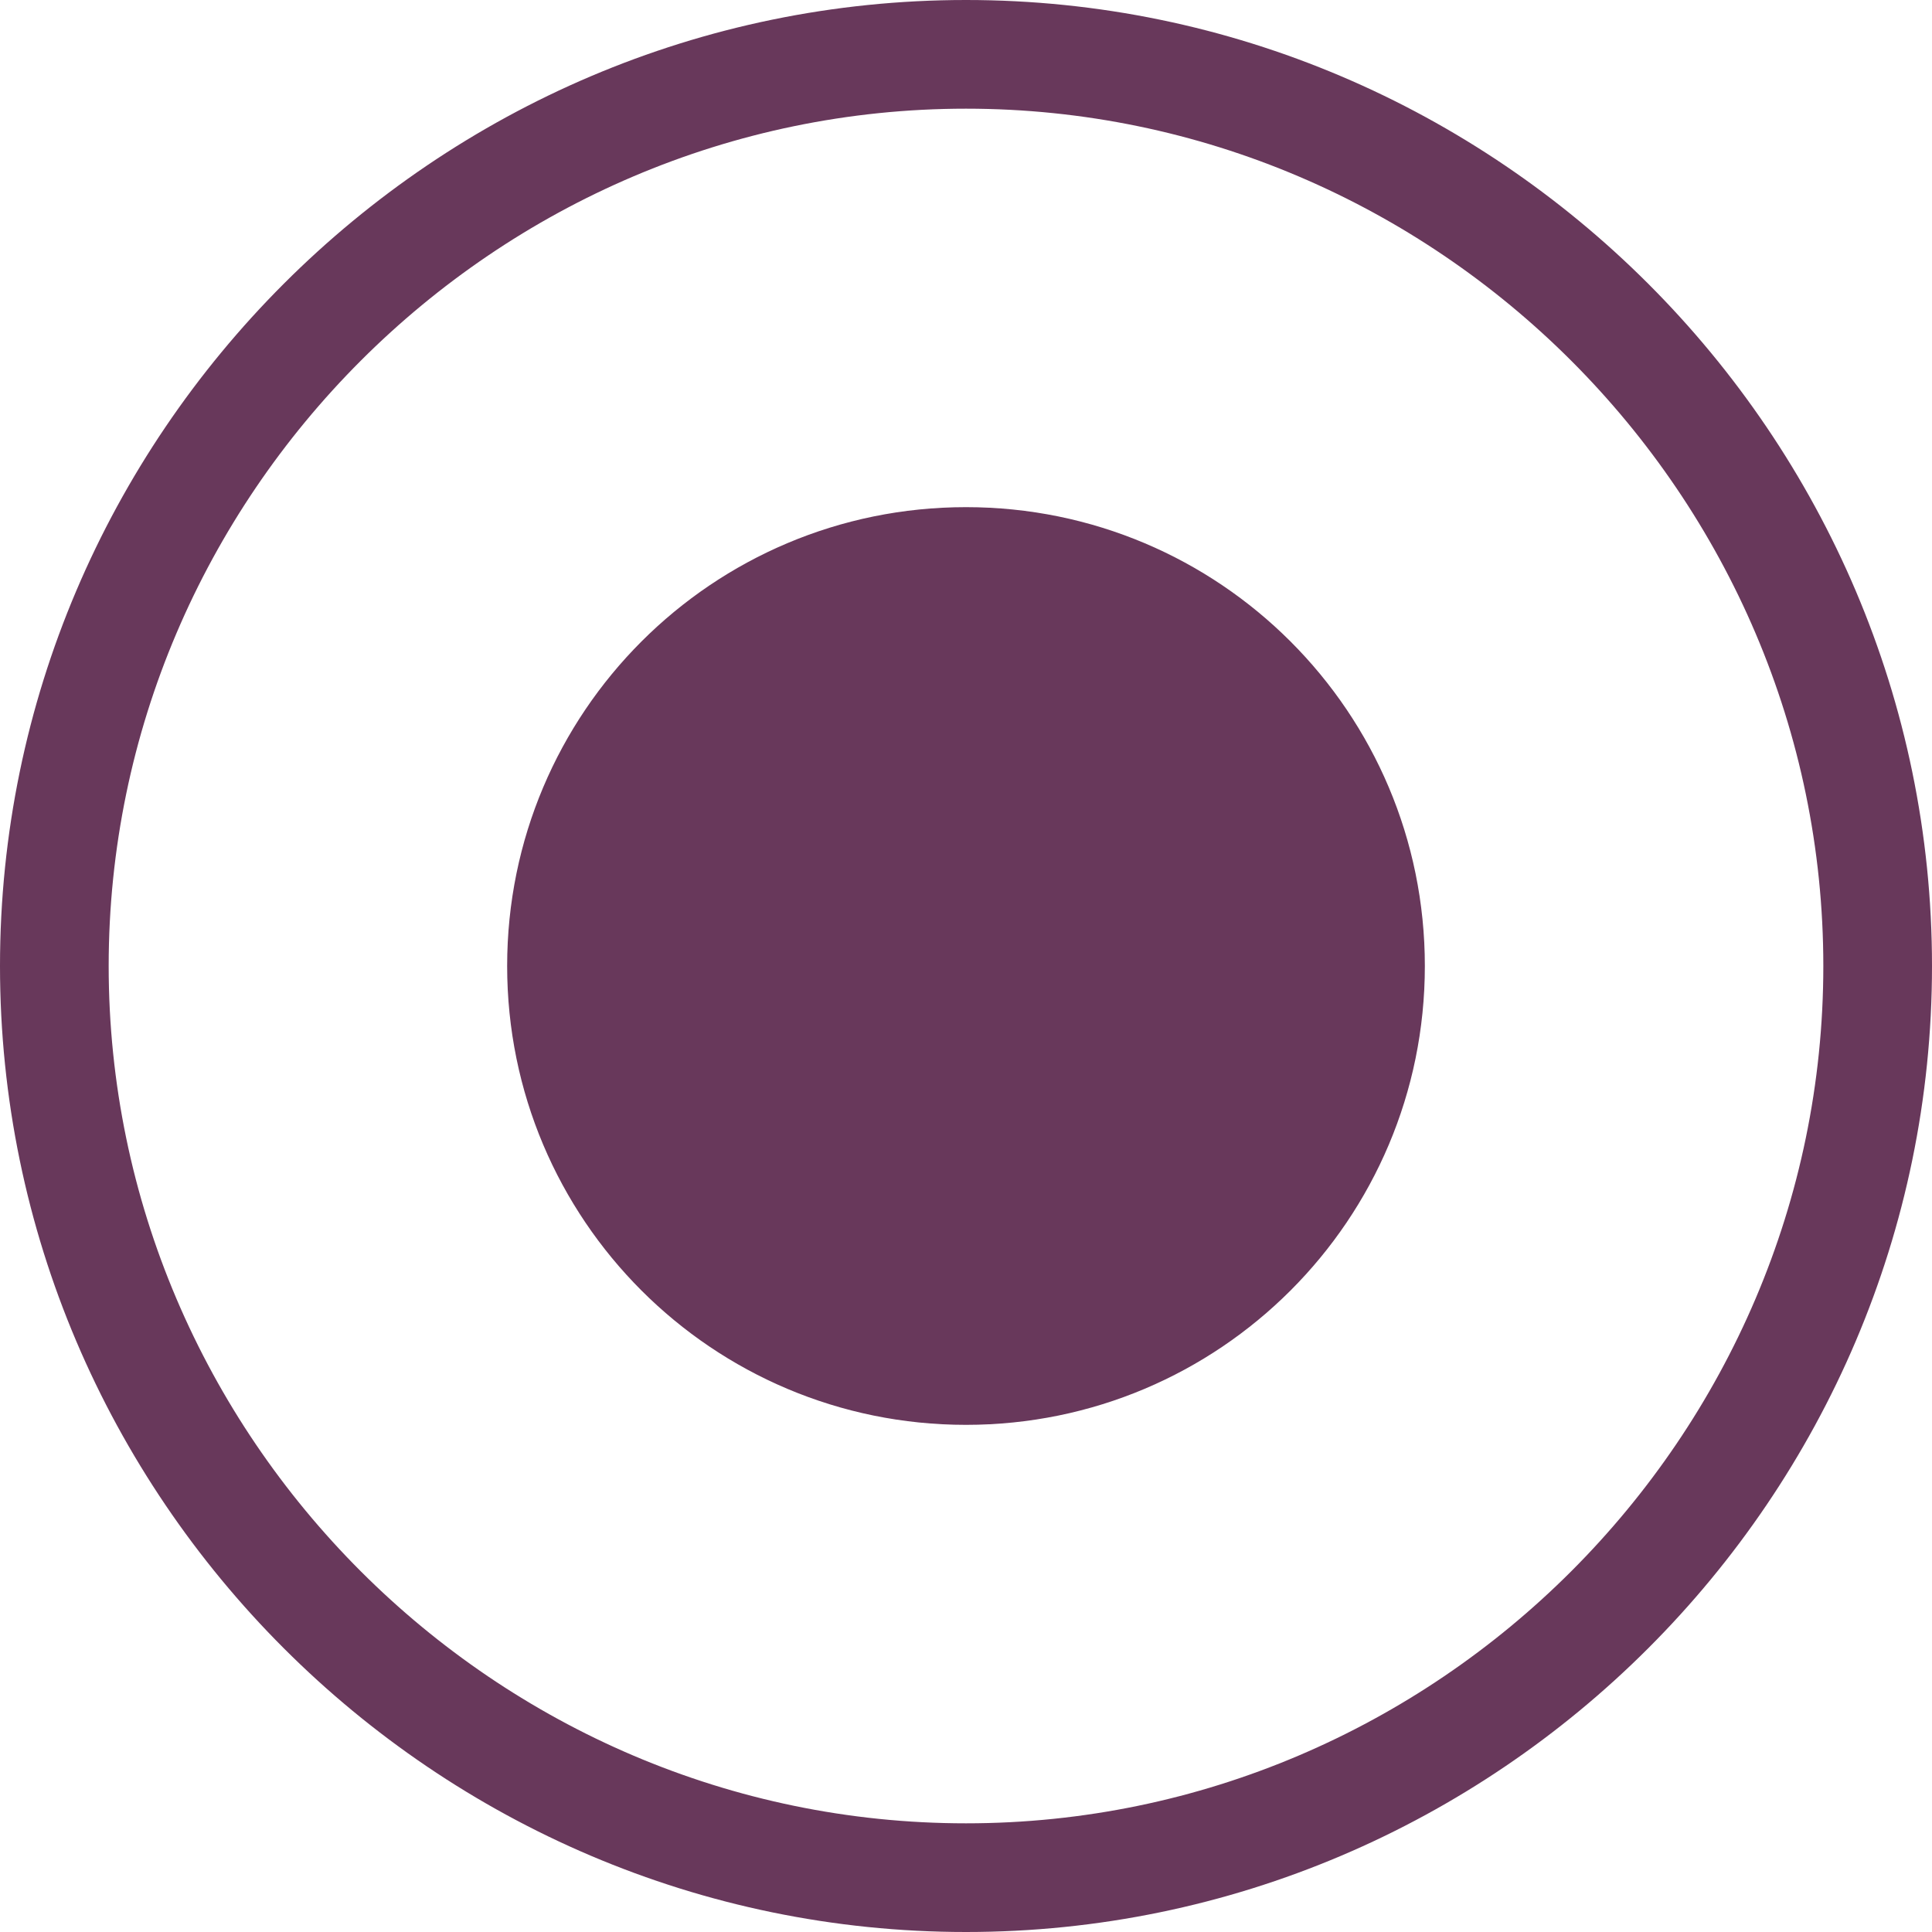 <?xml version="1.0" encoding="utf-8"?>
<!-- Generator: Adobe Illustrator 23.0.1, SVG Export Plug-In . SVG Version: 6.00 Build 0)  -->
<svg version="1.1" id="Layer_1" xmlns="http://www.w3.org/2000/svg" xmlns:xlink="http://www.w3.org/1999/xlink" x="0px" y="0px"
	 viewBox="0 0 16 16" style="enable-background:new 0 0 16 16;" xml:space="preserve">
<style type="text/css">
	.st0{fill:#68385B;}
</style>
<path class="st0" d="M11.8,8c0,2.1-1.7,3.8-3.8,3.8S4.2,10.1,4.2,8S5.9,4.2,8,4.2S11.8,5.9,11.8,8z M16,8c0,4.4-3.6,8-8,8
	c-4.4,0-8-3.6-8-8c0-4.4,3.6-8,8-8C12.4,0,16,3.6,16,8z M15.1,8c0-3.9-3.2-7.1-7.1-7.1S0.9,4.1,0.9,8s3.2,7.1,7.1,7.1
	S15.1,11.9,15.1,8z"/>
</svg>
